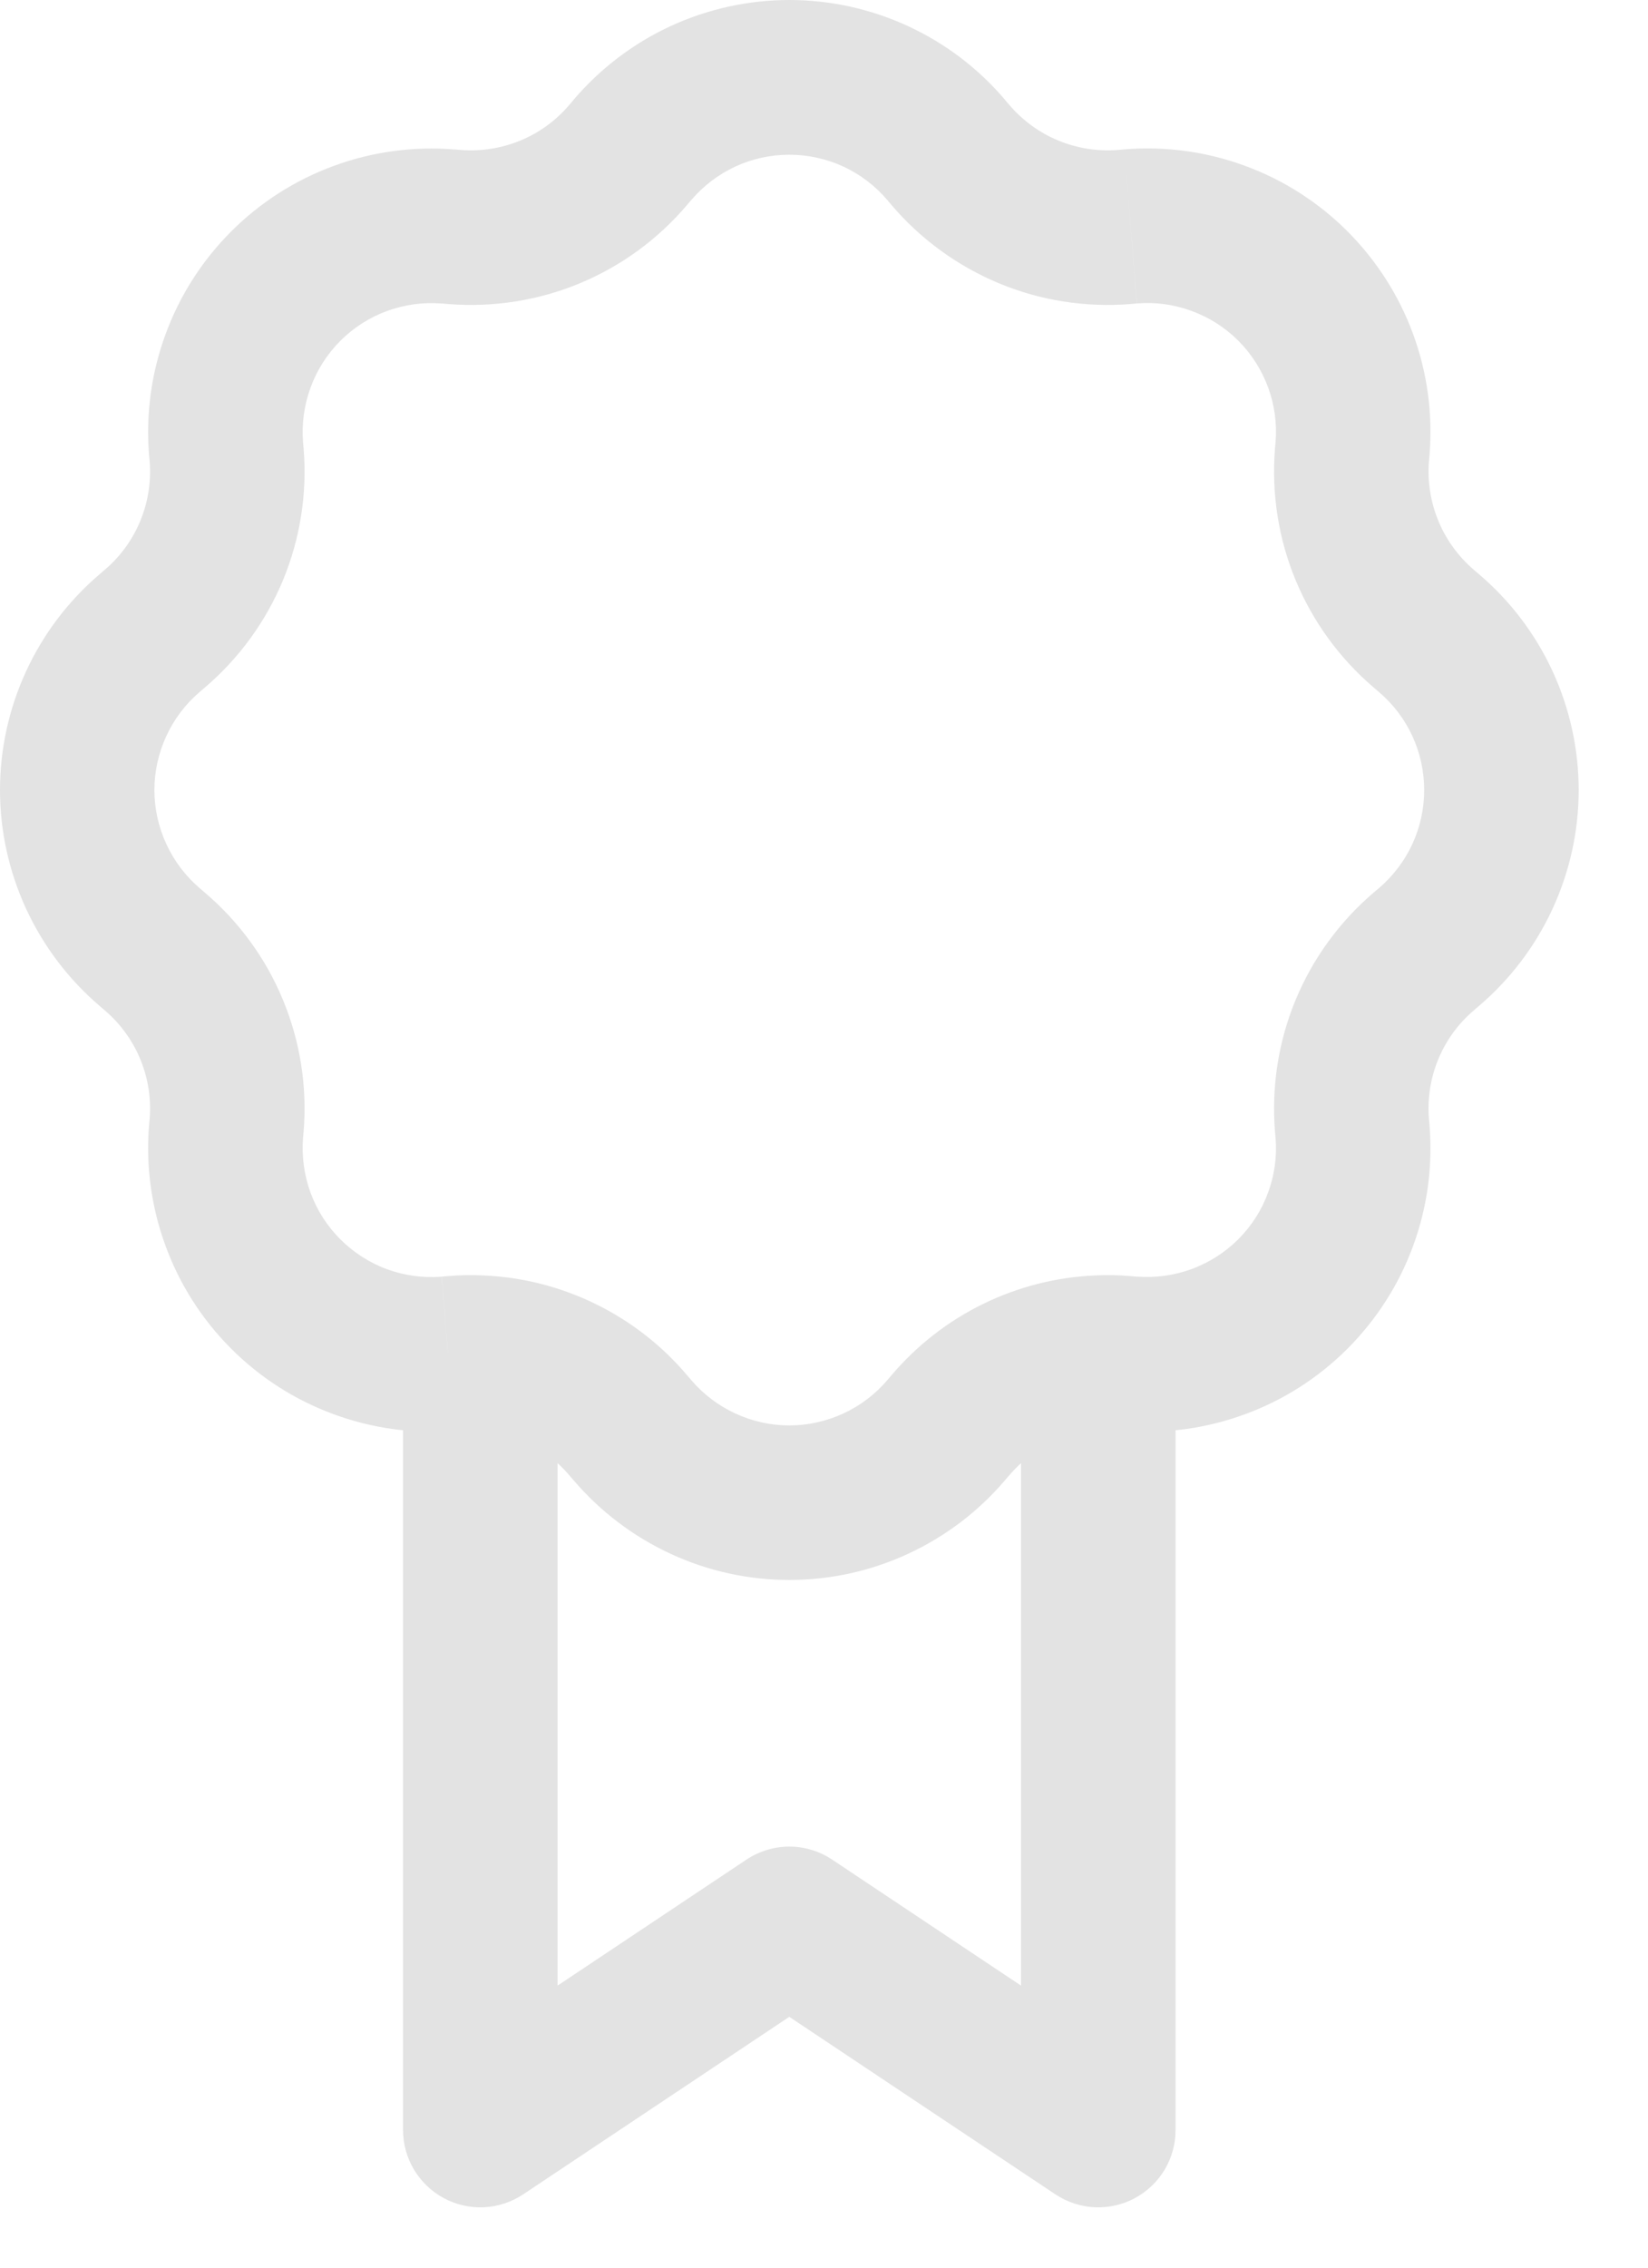<svg width="16" height="22" viewBox="0 0 16 22" fill="none" xmlns="http://www.w3.org/2000/svg">
<path d="M10.663 20.665L10.247 21.289C10.36 21.364 10.492 21.407 10.627 21.414C10.763 21.42 10.898 21.39 11.017 21.326C11.137 21.262 11.237 21.166 11.307 21.05C11.377 20.933 11.413 20.8 11.413 20.665H10.663ZM7.663 18.665L8.079 18.041C7.956 17.959 7.811 17.915 7.663 17.915C7.515 17.915 7.371 17.959 7.247 18.041L7.663 18.665ZM4.663 20.665H3.913C3.913 20.8 3.95 20.933 4.02 21.05C4.09 21.166 4.19 21.262 4.31 21.326C4.429 21.39 4.564 21.42 4.7 21.414C4.835 21.407 4.966 21.364 5.079 21.289L4.663 20.665ZM11.079 20.041L8.079 18.041L7.247 19.289L10.247 21.289L11.079 20.041ZM7.247 18.041L4.247 20.041L5.079 21.289L8.079 19.289L7.247 18.041ZM8.615 1.941L8.657 1.991L9.8 1.019L9.757 0.969L8.615 1.941ZM10.972 2.95L11.037 2.944L10.917 1.449L10.852 1.455L10.972 2.95ZM12.384 4.29L12.378 4.356L13.873 4.476L13.879 4.411L12.384 4.29ZM13.337 6.67L13.387 6.713L14.359 5.571L14.309 5.528L13.337 6.67ZM13.387 8.617L13.337 8.659L14.309 9.802L14.359 9.759L13.387 8.617ZM12.378 10.974L12.384 11.039L13.879 10.919L13.873 10.854L12.378 10.974ZM11.038 12.386L10.972 12.38L10.852 13.875L10.917 13.881L11.038 12.386ZM8.658 13.339L8.615 13.389L9.757 14.361L9.8 14.311L8.658 13.339ZM6.711 13.389L6.668 13.339L5.526 14.311L5.569 14.361L6.711 13.389ZM4.354 12.38L4.289 12.385L4.409 13.881L4.474 13.876L4.354 12.38ZM2.942 11.04L2.948 10.974L1.453 10.854L1.447 10.919L2.942 11.04ZM1.989 8.66L1.939 8.617L0.967 9.759L1.017 9.802L1.989 8.66ZM1.939 6.713L1.989 6.67L1.017 5.528L0.967 5.571L1.939 6.713ZM2.948 4.356L2.942 4.291L1.447 4.411L1.453 4.476L2.948 4.356ZM4.288 2.944L4.354 2.95L4.474 1.455L4.409 1.449L4.288 2.944ZM6.668 1.991L6.711 1.941L5.569 0.969L5.526 1.019L6.668 1.991ZM4.354 2.95C4.789 2.984 5.225 2.916 5.628 2.749C6.03 2.582 6.387 2.322 6.669 1.99L5.526 1.019C5.398 1.169 5.236 1.288 5.053 1.363C4.87 1.439 4.672 1.47 4.474 1.455L4.354 2.95ZM2.942 4.291C2.928 4.11 2.953 3.928 3.016 3.758C3.078 3.588 3.177 3.434 3.305 3.306C3.433 3.178 3.588 3.079 3.758 3.017C3.928 2.955 4.109 2.93 4.289 2.945L4.409 1.45C4.012 1.418 3.613 1.472 3.239 1.61C2.865 1.747 2.526 1.964 2.244 2.246C1.962 2.528 1.745 2.867 1.608 3.241C1.47 3.615 1.415 4.014 1.447 4.412L2.942 4.291ZM1.989 6.67C2.321 6.387 2.581 6.03 2.748 5.628C2.914 5.226 2.983 4.79 2.948 4.356L1.453 4.476C1.485 4.876 1.323 5.268 1.017 5.528L1.989 6.67ZM1.939 8.617C1.801 8.499 1.691 8.353 1.615 8.189C1.539 8.025 1.499 7.846 1.499 7.665C1.499 7.484 1.539 7.305 1.615 7.14C1.691 6.976 1.801 6.83 1.939 6.713L0.967 5.571C0.664 5.829 0.421 6.15 0.254 6.511C0.087 6.873 0 7.266 0 7.665C0 8.063 0.087 8.456 0.254 8.818C0.421 9.179 0.664 9.5 0.967 9.759L1.939 8.617ZM2.948 10.974C2.983 10.539 2.914 10.103 2.747 9.7C2.581 9.298 2.32 8.941 1.988 8.659L1.017 9.802C1.323 10.062 1.485 10.454 1.453 10.854L2.948 10.974ZM4.288 12.386C4.108 12.4 3.926 12.375 3.756 12.313C3.586 12.25 3.432 12.151 3.304 12.023C3.176 11.895 3.077 11.741 3.015 11.571C2.953 11.401 2.928 11.219 2.942 11.039L1.447 10.919C1.415 11.316 1.47 11.715 1.608 12.089C1.745 12.463 1.962 12.802 2.244 13.084C2.526 13.366 2.865 13.583 3.239 13.72C3.613 13.858 4.012 13.913 4.409 13.881L4.288 12.386ZM8.615 13.389C8.498 13.527 8.352 13.637 8.188 13.713C8.023 13.789 7.844 13.829 7.663 13.829C7.482 13.829 7.303 13.789 7.139 13.713C6.975 13.637 6.829 13.527 6.711 13.389L5.569 14.361C5.828 14.664 6.149 14.907 6.51 15.074C6.872 15.242 7.265 15.328 7.663 15.328C8.062 15.328 8.455 15.242 8.817 15.074C9.178 14.907 9.499 14.664 9.757 14.361L8.615 13.389ZM12.384 11.039C12.399 11.219 12.374 11.401 12.311 11.571C12.249 11.741 12.15 11.895 12.022 12.023C11.894 12.151 11.739 12.249 11.569 12.312C11.399 12.374 11.218 12.399 11.037 12.385L10.917 13.881C11.315 13.913 11.714 13.858 12.088 13.72C12.462 13.583 12.801 13.366 13.083 13.084C13.364 12.802 13.582 12.463 13.719 12.089C13.857 11.715 13.911 11.316 13.879 10.919L12.384 11.039ZM13.337 8.659C13.006 8.941 12.746 9.298 12.579 9.7C12.412 10.103 12.344 10.539 12.378 10.974L13.873 10.854C13.841 10.454 14.003 10.062 14.309 9.802L13.337 8.659ZM13.387 6.713C13.525 6.83 13.636 6.976 13.712 7.14C13.788 7.305 13.827 7.484 13.827 7.665C13.827 7.846 13.788 8.025 13.712 8.189C13.636 8.353 13.525 8.499 13.387 8.617L14.359 9.759C14.663 9.5 14.906 9.179 15.073 8.818C15.24 8.456 15.327 8.063 15.327 7.665C15.327 7.266 15.24 6.873 15.073 6.511C14.906 6.15 14.663 5.829 14.359 5.571L13.387 6.713ZM12.378 4.356C12.344 4.79 12.412 5.226 12.579 5.629C12.746 6.031 13.006 6.388 13.338 6.671L14.309 5.528C14.159 5.399 14.04 5.237 13.965 5.054C13.889 4.871 13.858 4.673 13.873 4.476L12.378 4.356ZM11.038 2.944C11.219 2.929 11.4 2.954 11.57 3.017C11.74 3.079 11.895 3.178 12.023 3.306C12.151 3.434 12.249 3.589 12.312 3.759C12.374 3.929 12.399 4.109 12.384 4.29L13.879 4.411C13.911 4.013 13.857 3.614 13.719 3.24C13.582 2.866 13.364 2.527 13.083 2.245C12.801 1.963 12.462 1.746 12.088 1.609C11.714 1.471 11.315 1.417 10.917 1.449L11.038 2.944ZM8.657 1.991C8.94 2.322 9.298 2.582 9.7 2.749C10.102 2.916 10.538 2.984 10.972 2.95L10.852 1.455C10.655 1.47 10.457 1.439 10.274 1.363C10.091 1.288 9.929 1.169 9.8 1.019L8.657 1.991ZM9.758 0.969C9.5 0.665 9.179 0.421 8.817 0.254C8.456 0.087 8.062 0 7.663 0C7.265 0 6.871 0.087 6.509 0.254C6.148 0.421 5.827 0.665 5.568 0.969L6.711 1.941C6.829 1.803 6.975 1.692 7.139 1.616C7.303 1.54 7.482 1.501 7.663 1.501C7.844 1.501 8.023 1.54 8.188 1.616C8.352 1.692 8.498 1.803 8.615 1.941L9.758 0.969ZM6.668 13.339C6.424 13.051 6.122 12.817 5.783 12.651C5.444 12.485 5.074 12.39 4.696 12.374L4.63 13.873C4.974 13.888 5.3 14.045 5.526 14.311L6.668 13.339ZM4.696 12.374C4.582 12.368 4.468 12.37 4.354 12.38L4.474 13.875C4.526 13.87 4.578 13.87 4.63 13.873L4.696 12.374ZM5.413 20.665V13.123H3.913V20.665H5.413ZM10.973 12.38C10.859 12.37 10.745 12.368 10.63 12.374L10.696 13.873C10.748 13.87 10.8 13.87 10.852 13.875L10.973 12.38ZM10.63 12.374C10.253 12.39 9.883 12.485 9.543 12.651C9.204 12.817 8.903 13.051 8.658 13.339L9.8 14.311C9.912 14.18 10.049 14.074 10.203 13.998C10.357 13.923 10.525 13.88 10.696 13.873L10.63 12.374ZM9.913 13.124V20.665H11.413V13.123L9.913 13.124Z" fill="#E3E3E3"/>
</svg>
